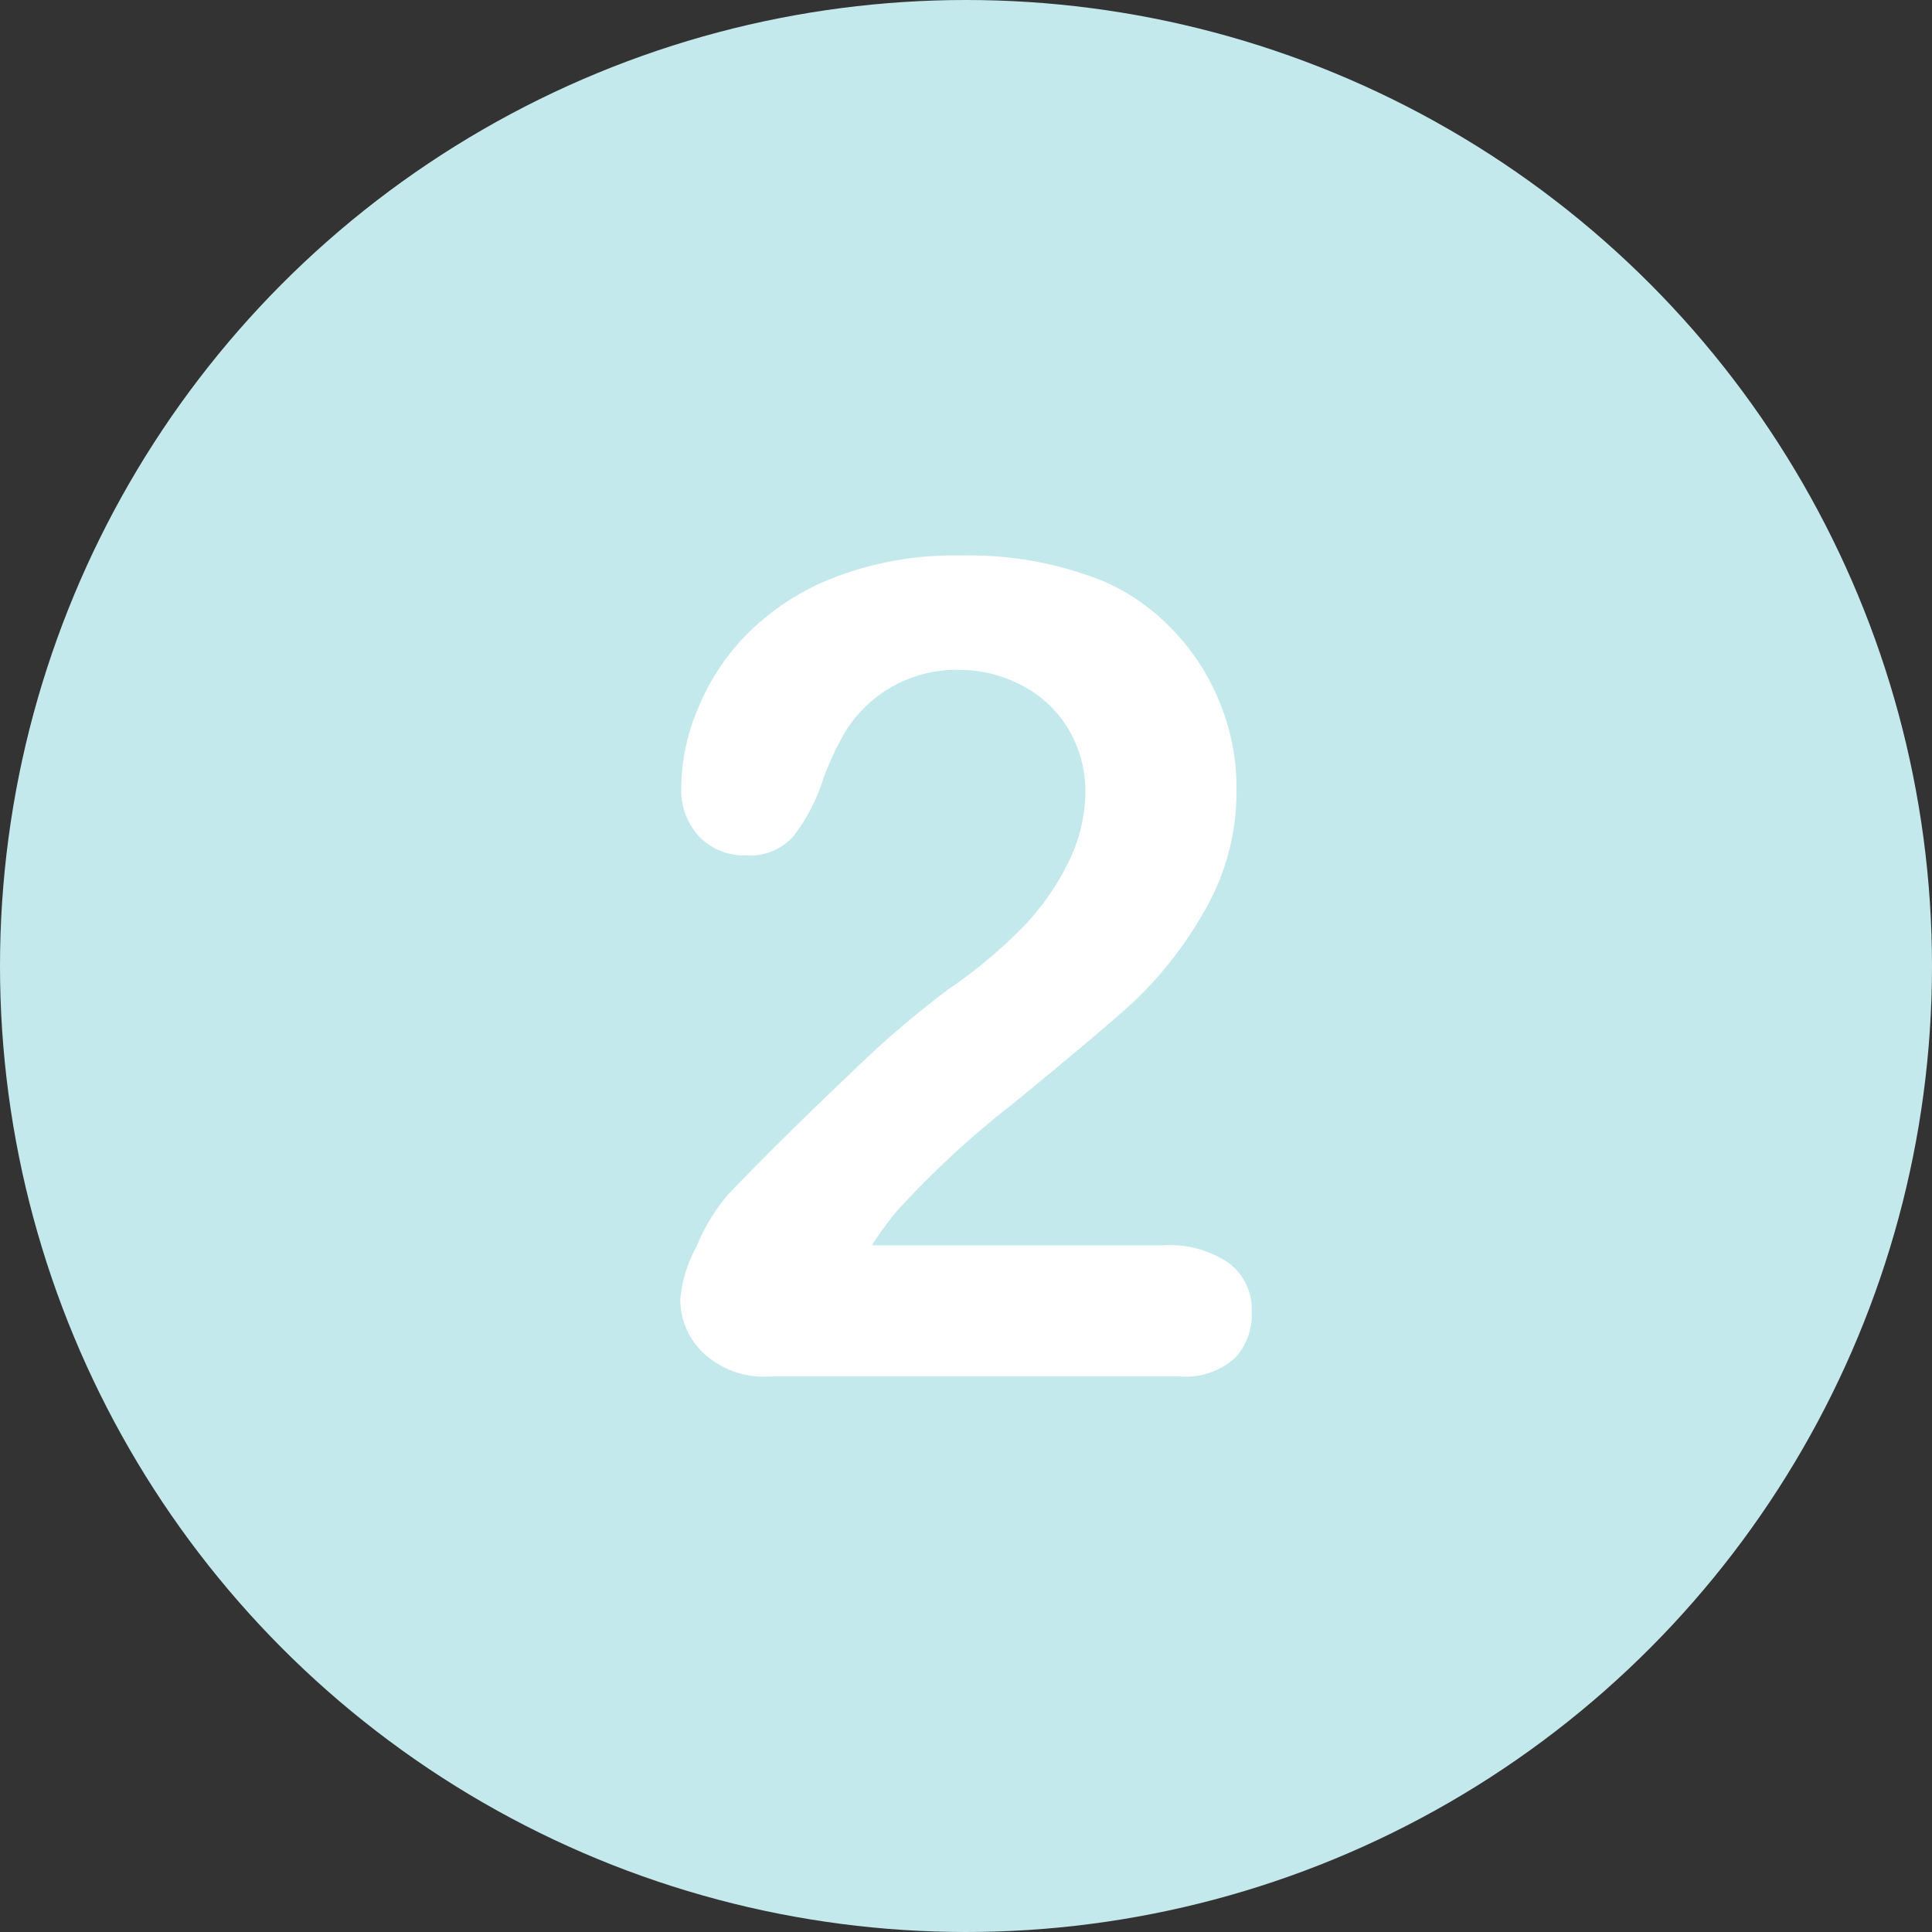 <svg xmlns="http://www.w3.org/2000/svg" viewBox="0 0 61 61"><rect x="0" y="0" width="61" height="61" fill="#333333" stroke="none"/><defs><style>.cls-1{fill:#c4e9ec;}.cls-2{fill:#fff;}</style></defs><g id="Layer_2" data-name="Layer 2"><g id="Layer_1-2" data-name="Layer 1"><circle class="cls-1" cx="30.5" cy="30.5" r="30.5"/><path class="cls-2" d="M27.53,39.32h9.18a3.31,3.31,0,0,1,2.09.56,1.82,1.82,0,0,1,.72,1.53A2,2,0,0,1,39,42.87a2.33,2.33,0,0,1-1.74.59H24.28a2.79,2.79,0,0,1-2.06-.73A2.32,2.32,0,0,1,21.48,41,4.35,4.35,0,0,1,22,39.34a5.94,5.94,0,0,1,1-1.64c1.56-1.62,3-3,4.22-4.16a30.43,30.43,0,0,1,2.69-2.28,15.94,15.94,0,0,0,2.4-2,8.1,8.1,0,0,0,1.46-2.11,5.08,5.08,0,0,0,.5-2.12,3.87,3.87,0,0,0-.53-2,3.66,3.66,0,0,0-1.46-1.38,4.23,4.23,0,0,0-2-.5,4.12,4.12,0,0,0-3.62,2A9.42,9.42,0,0,0,26,24.57a5.84,5.84,0,0,1-.93,1.81,1.84,1.84,0,0,1-1.52.63,2,2,0,0,1-1.46-.58,2.16,2.16,0,0,1-.58-1.58,6.5,6.5,0,0,1,.55-2.53,7.14,7.14,0,0,1,1.62-2.39,7.84,7.84,0,0,1,2.75-1.73,10.46,10.46,0,0,1,3.89-.66,11.33,11.33,0,0,1,4.59.84,6.76,6.76,0,0,1,2.16,1.55,7.16,7.16,0,0,1,1.45,2.27,7.06,7.06,0,0,1,.52,2.68,7.51,7.51,0,0,1-1.08,4,12.17,12.17,0,0,1-2.21,2.79c-.75.68-2,1.73-3.77,3.18a29.27,29.27,0,0,0-3.63,3.35A9.82,9.82,0,0,0,27.53,39.32Z"/></g></g></svg>